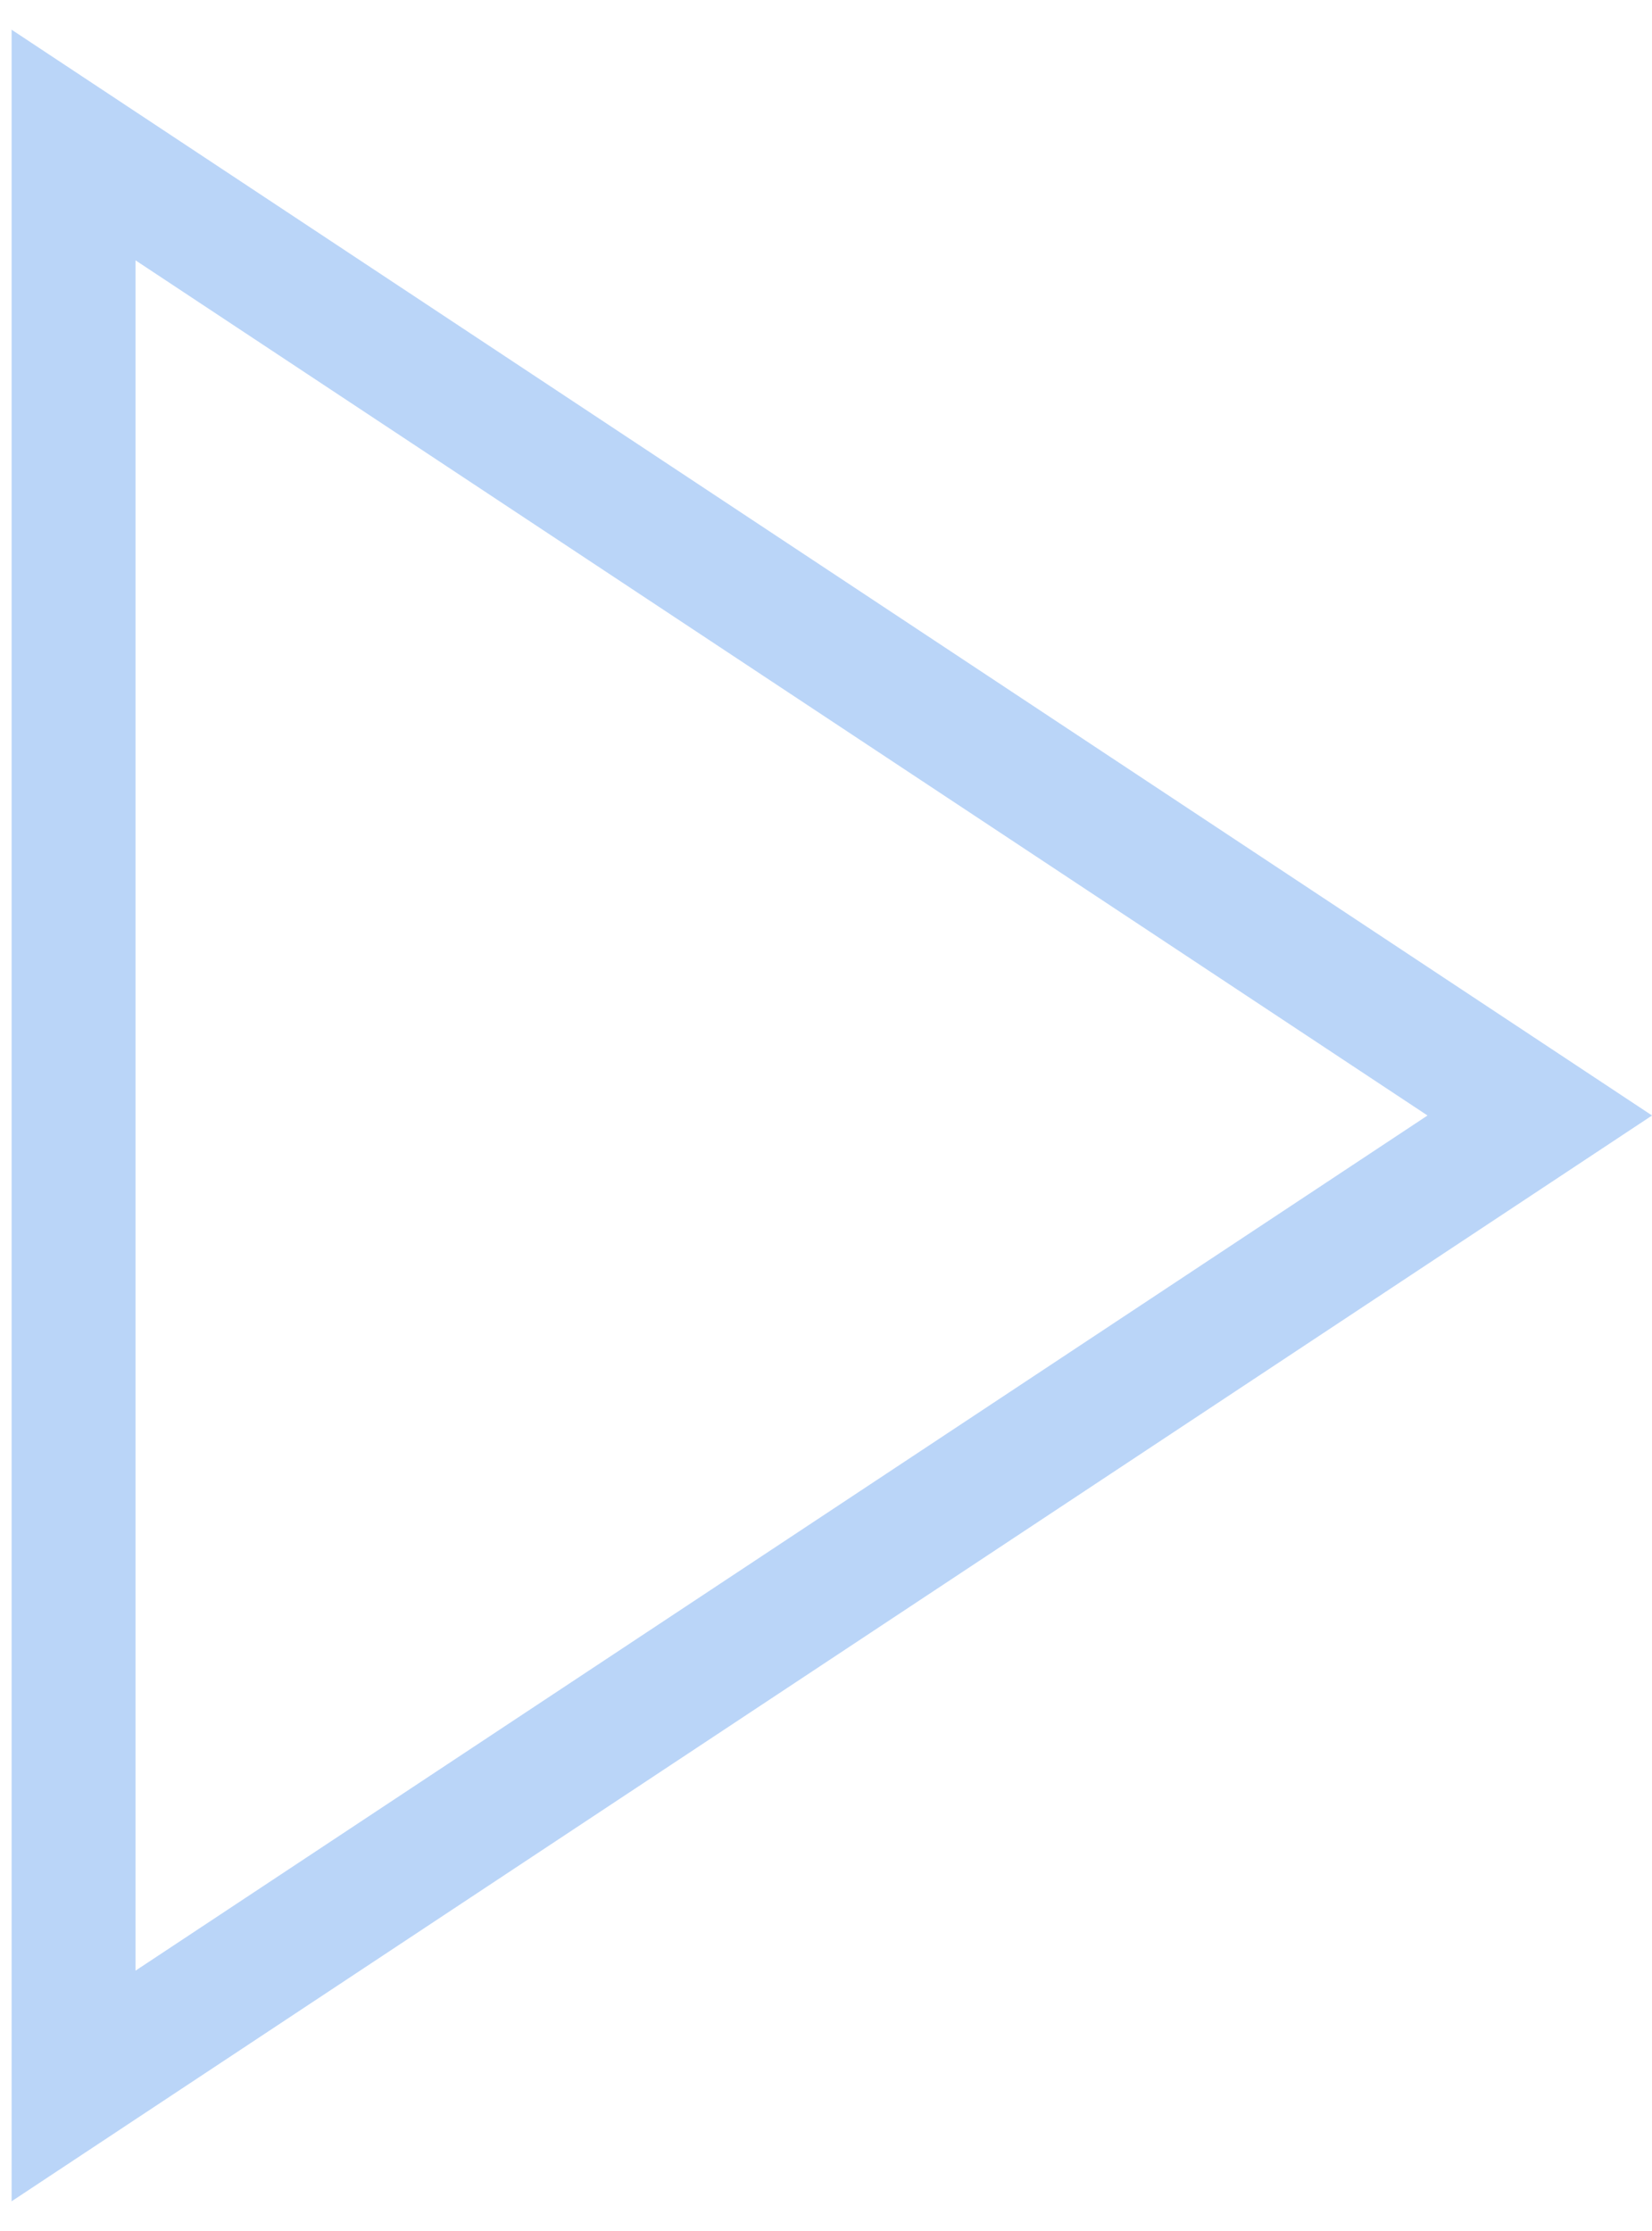 <svg width="40" height="54" viewBox="0 0 40 54" fill="none" xmlns="http://www.w3.org/2000/svg">
<path opacity="0.3" d="M1.781 50.49V3.51L37.283 27L1.781 50.49Z" stroke="#1A73E8" stroke-width="3"/>
</svg>
